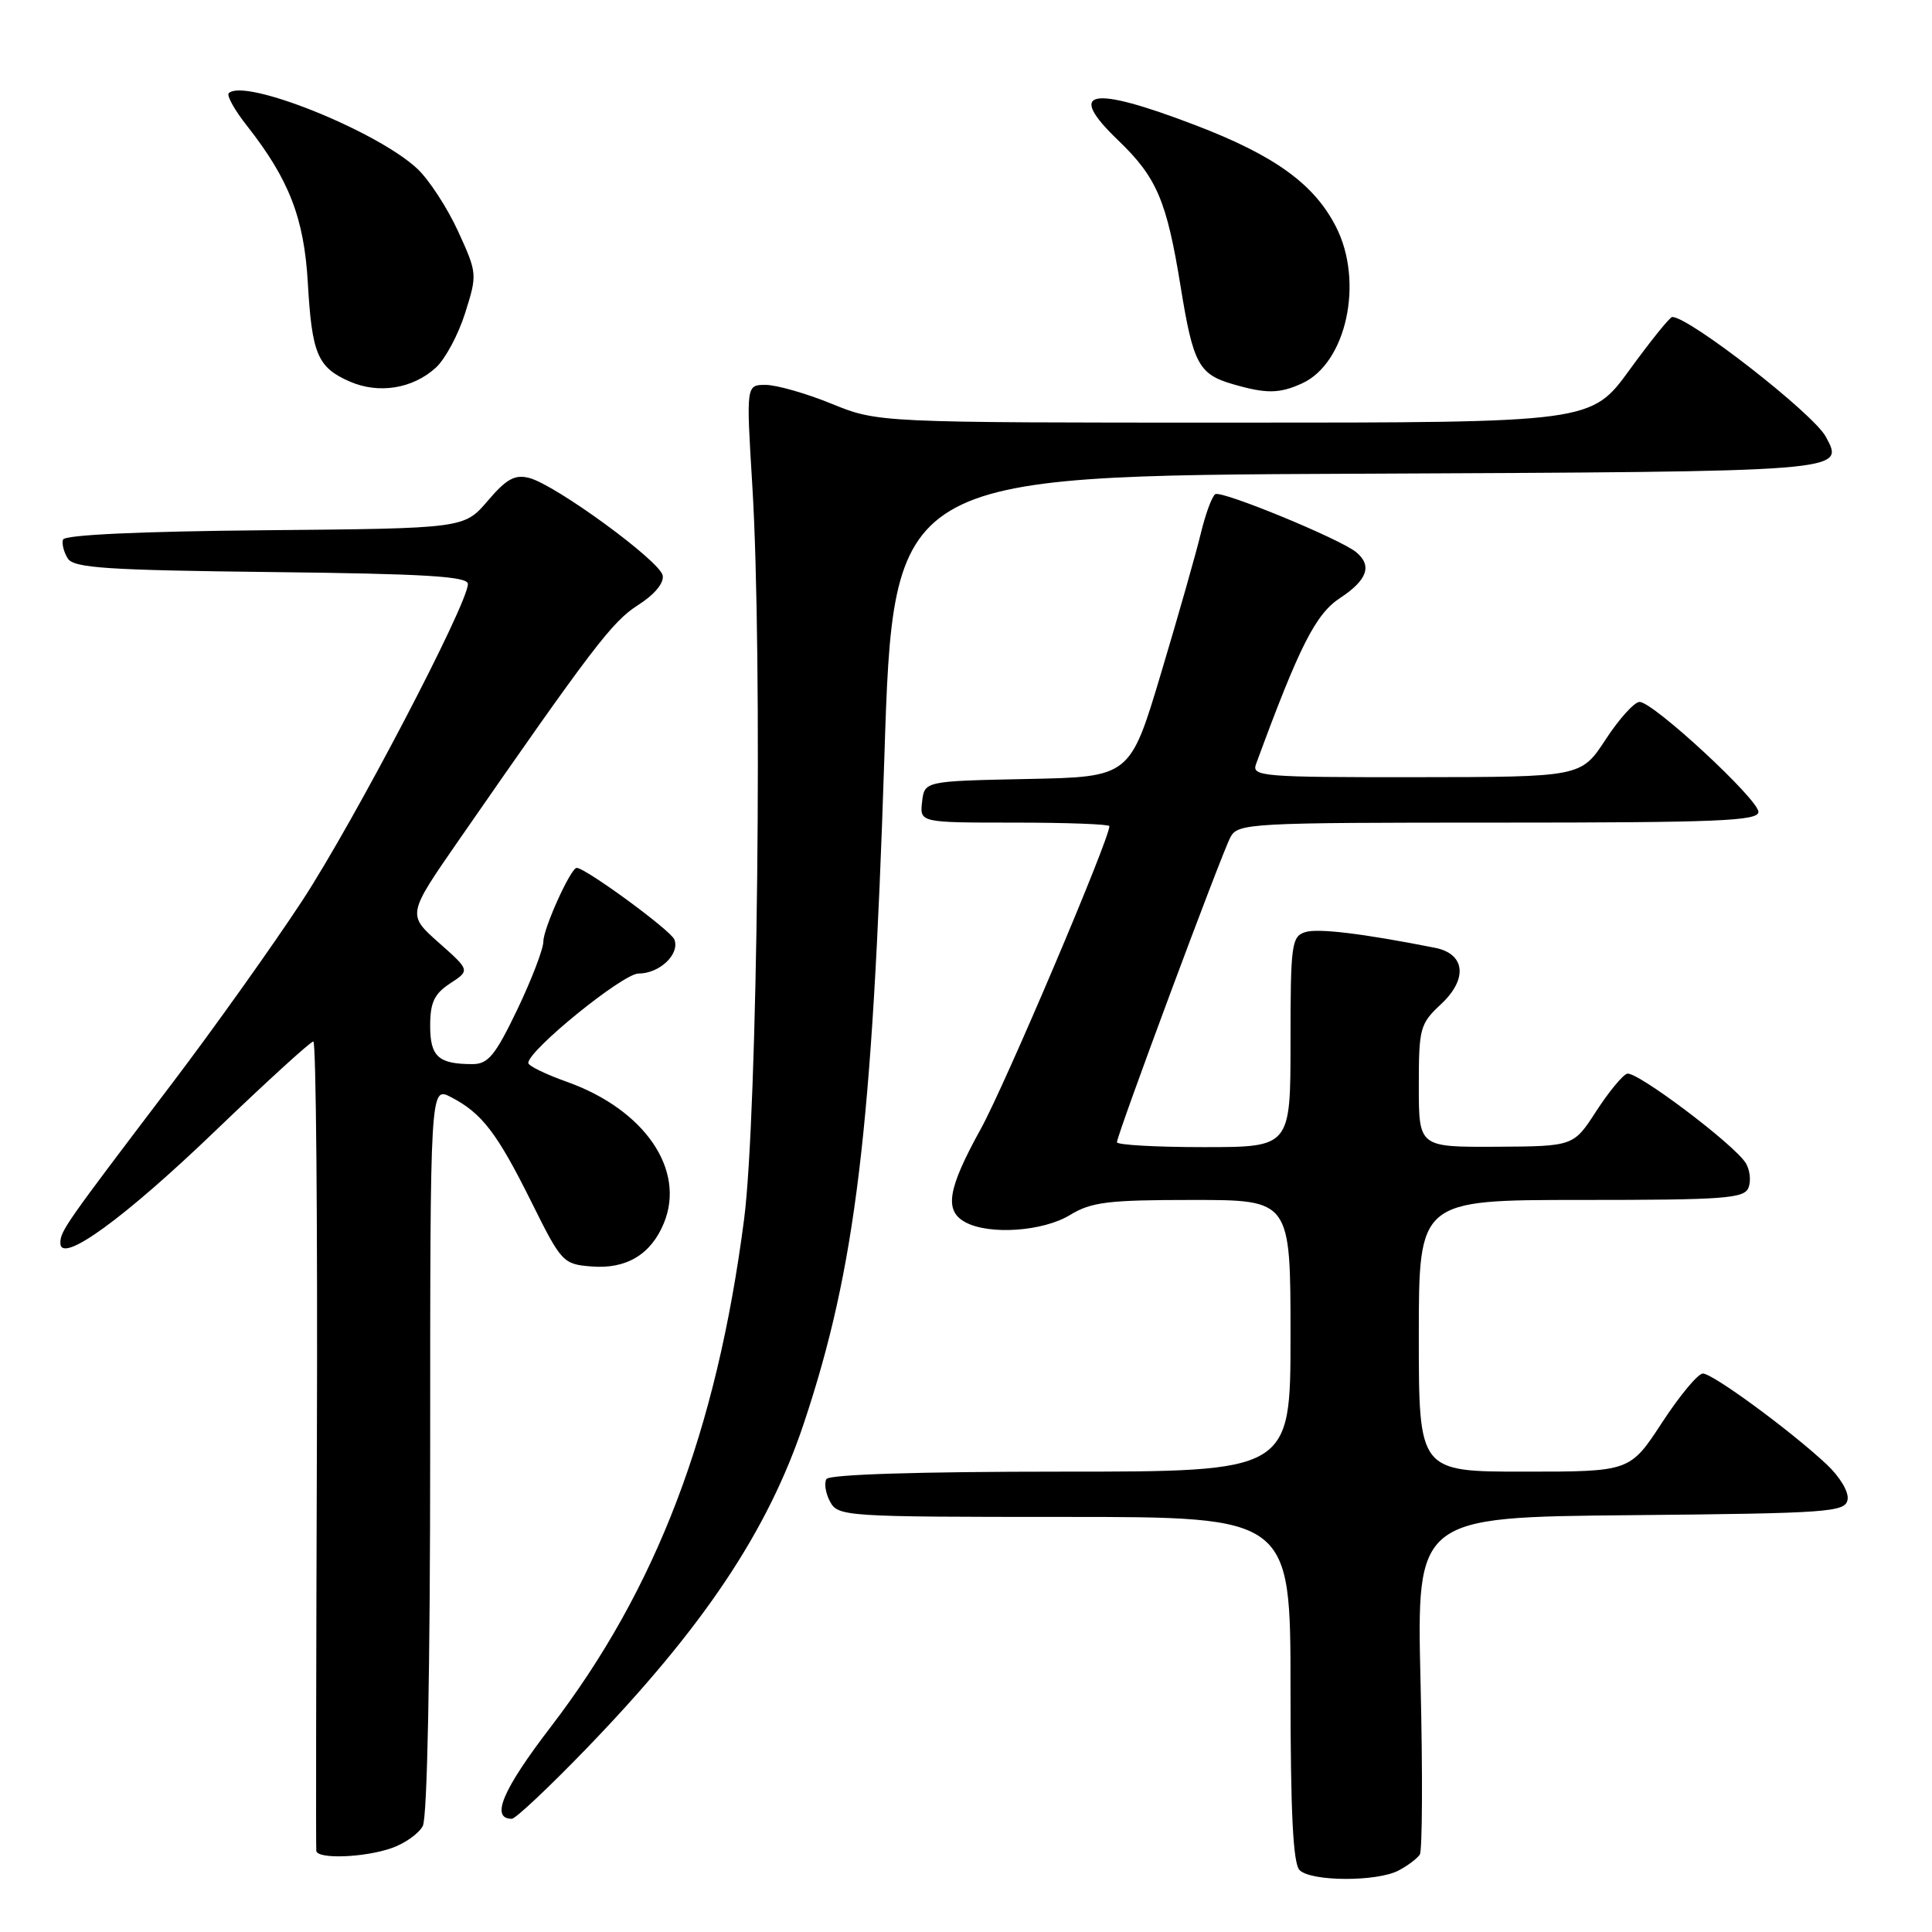 <?xml version="1.0" encoding="UTF-8" standalone="no"?>
<!DOCTYPE svg PUBLIC "-//W3C//DTD SVG 1.1//EN" "http://www.w3.org/Graphics/SVG/1.1/DTD/svg11.dtd" >
<svg xmlns="http://www.w3.org/2000/svg" xmlns:xlink="http://www.w3.org/1999/xlink" version="1.1" viewBox="0 0 256 256">
 <g >
 <path fill="currentColor"
d=" M 185.32 247.85 C 186.52 247.22 187.78 246.27 188.13 245.74 C 188.47 245.21 188.52 234.94 188.23 222.91 C 187.71 201.03 187.71 201.03 216.09 200.77 C 242.36 200.52 244.50 200.37 244.81 198.72 C 245.01 197.71 243.81 195.69 242.00 194.00 C 237.20 189.52 226.95 182.00 225.64 182.00 C 224.99 182.00 222.56 184.93 220.23 188.50 C 215.98 195.00 215.98 195.00 201.99 195.00 C 188.00 195.00 188.00 195.00 188.00 177.00 C 188.00 159.00 188.00 159.00 209.53 159.00 C 228.54 159.00 231.14 158.81 231.69 157.36 C 232.04 156.46 231.87 155.00 231.32 154.11 C 229.78 151.63 216.85 141.89 215.60 142.27 C 215.00 142.46 213.15 144.70 211.50 147.25 C 208.50 151.89 208.50 151.89 198.25 151.95 C 188.00 152.00 188.00 152.00 188.00 143.90 C 188.00 136.23 188.15 135.66 190.95 133.05 C 194.52 129.72 194.16 126.38 190.15 125.59 C 180.56 123.69 174.65 122.98 172.95 123.51 C 171.14 124.09 171.00 125.12 171.00 138.07 C 171.00 152.00 171.00 152.00 159.50 152.00 C 153.18 152.00 148.00 151.71 148.00 151.35 C 148.00 150.38 161.85 113.15 163.04 110.93 C 164.03 109.08 165.52 109.00 198.54 109.00 C 227.61 109.00 233.00 108.78 233.00 107.58 C 233.00 105.92 219.08 93.03 217.26 93.01 C 216.57 93.00 214.55 95.24 212.76 97.98 C 209.50 102.96 209.50 102.96 187.64 102.98 C 167.24 103.00 165.83 102.88 166.43 101.25 C 172.18 85.59 174.33 81.35 177.58 79.23 C 181.18 76.86 181.85 74.95 179.71 73.17 C 177.61 71.43 161.88 64.95 161.03 65.48 C 160.60 65.75 159.73 68.11 159.10 70.73 C 158.47 73.35 156.10 81.68 153.84 89.22 C 149.73 102.95 149.73 102.95 136.11 103.22 C 122.50 103.50 122.50 103.50 122.18 106.25 C 121.87 109.00 121.87 109.00 134.43 109.00 C 141.35 109.00 147.00 109.21 147.00 109.47 C 147.00 111.21 133.19 143.72 129.98 149.55 C 125.55 157.57 125.08 160.43 127.93 161.96 C 131.11 163.67 138.21 163.17 141.77 161.00 C 144.60 159.27 146.82 159.00 158.02 159.00 C 171.00 159.00 171.00 159.00 171.00 177.00 C 171.00 195.00 171.00 195.00 140.56 195.00 C 121.77 195.00 109.89 195.37 109.51 195.98 C 109.18 196.52 109.39 197.87 109.99 198.98 C 111.04 200.94 111.99 201.00 141.04 201.00 C 171.00 201.00 171.00 201.00 171.00 223.80 C 171.00 240.20 171.34 246.94 172.20 247.80 C 173.73 249.33 182.45 249.36 185.32 247.85 Z  M 51.87 244.89 C 53.62 244.29 55.48 242.97 56.02 241.96 C 56.62 240.84 57.00 221.50 57.00 192.04 C 57.00 143.95 57.00 143.95 59.75 145.37 C 63.85 147.49 65.86 150.11 70.40 159.24 C 74.38 167.26 74.61 167.51 78.33 167.81 C 82.96 168.20 86.24 166.25 87.96 162.09 C 90.90 155.00 85.40 147.00 75.07 143.33 C 72.28 142.34 70.00 141.22 70.00 140.85 C 70.00 139.17 82.53 129.00 84.60 129.00 C 87.40 129.00 90.10 126.44 89.36 124.49 C 88.89 123.28 77.59 115.00 76.41 115.00 C 75.63 115.00 72.00 123.02 72.00 124.74 C 72.00 125.74 70.44 129.81 68.54 133.78 C 65.63 139.84 64.68 141.00 62.62 141.00 C 58.09 141.00 57.00 140.02 57.00 135.92 C 57.00 132.84 57.54 131.69 59.64 130.31 C 62.29 128.58 62.29 128.58 58.12 124.89 C 53.96 121.19 53.96 121.19 60.78 111.35 C 78.46 85.85 81.12 82.36 84.51 80.20 C 86.72 78.80 88.00 77.26 87.81 76.25 C 87.44 74.33 73.61 64.23 70.12 63.33 C 68.22 62.84 67.10 63.46 64.62 66.37 C 61.50 70.02 61.50 70.02 35.08 70.26 C 18.56 70.41 8.55 70.87 8.35 71.50 C 8.17 72.05 8.46 73.17 8.98 74.00 C 9.77 75.26 14.13 75.55 35.96 75.80 C 56.33 76.03 62.00 76.37 62.00 77.38 C 62.00 80.01 46.90 108.88 40.06 119.33 C 36.16 125.28 28.37 136.22 22.74 143.64 C 8.60 162.26 8.00 163.11 8.00 164.71 C 8.00 167.59 16.42 161.49 28.63 149.75 C 35.36 143.29 41.16 138.00 41.52 138.00 C 41.88 138.00 42.09 161.96 41.99 191.25 C 41.89 220.54 41.85 244.84 41.91 245.25 C 42.05 246.37 48.26 246.15 51.87 244.89 Z  M 77.65 231.75 C 93.20 215.66 101.74 202.89 106.52 188.58 C 113.37 168.05 115.59 149.72 117.18 100.39 C 118.38 63.04 118.38 63.04 179.73 62.77 C 245.08 62.48 244.43 62.53 241.93 57.87 C 240.30 54.82 223.85 42.00 221.58 42.00 C 221.27 42.00 218.73 45.15 215.93 49.00 C 210.84 56.00 210.84 56.00 163.59 56.00 C 116.34 56.00 116.34 56.00 110.19 53.50 C 106.81 52.12 102.88 51.00 101.45 51.00 C 98.87 51.00 98.87 51.00 99.68 64.25 C 101.07 86.83 100.39 147.79 98.59 161.61 C 94.94 189.69 86.99 210.54 72.98 228.82 C 66.58 237.17 64.96 241.00 67.82 241.00 C 68.31 241.00 72.73 236.84 77.65 231.75 Z  M 57.76 48.71 C 59.00 47.57 60.75 44.31 61.64 41.46 C 63.25 36.36 63.24 36.20 60.70 30.65 C 59.28 27.55 56.85 23.82 55.31 22.37 C 49.97 17.36 32.37 10.30 30.31 12.35 C 30.01 12.66 31.10 14.62 32.75 16.70 C 38.31 23.78 40.30 28.91 40.79 37.50 C 41.33 46.91 42.08 48.69 46.33 50.55 C 50.18 52.24 54.70 51.51 57.76 48.71 Z  M 172.53 50.80 C 178.41 48.12 180.75 37.35 177.03 30.06 C 174.14 24.39 168.92 20.61 158.38 16.58 C 144.47 11.26 141.19 11.90 148.16 18.59 C 153.29 23.51 154.60 26.60 156.45 38.04 C 158.10 48.22 158.84 49.60 163.38 50.91 C 167.78 52.19 169.53 52.17 172.53 50.80 Z "/>
</g>
</svg>